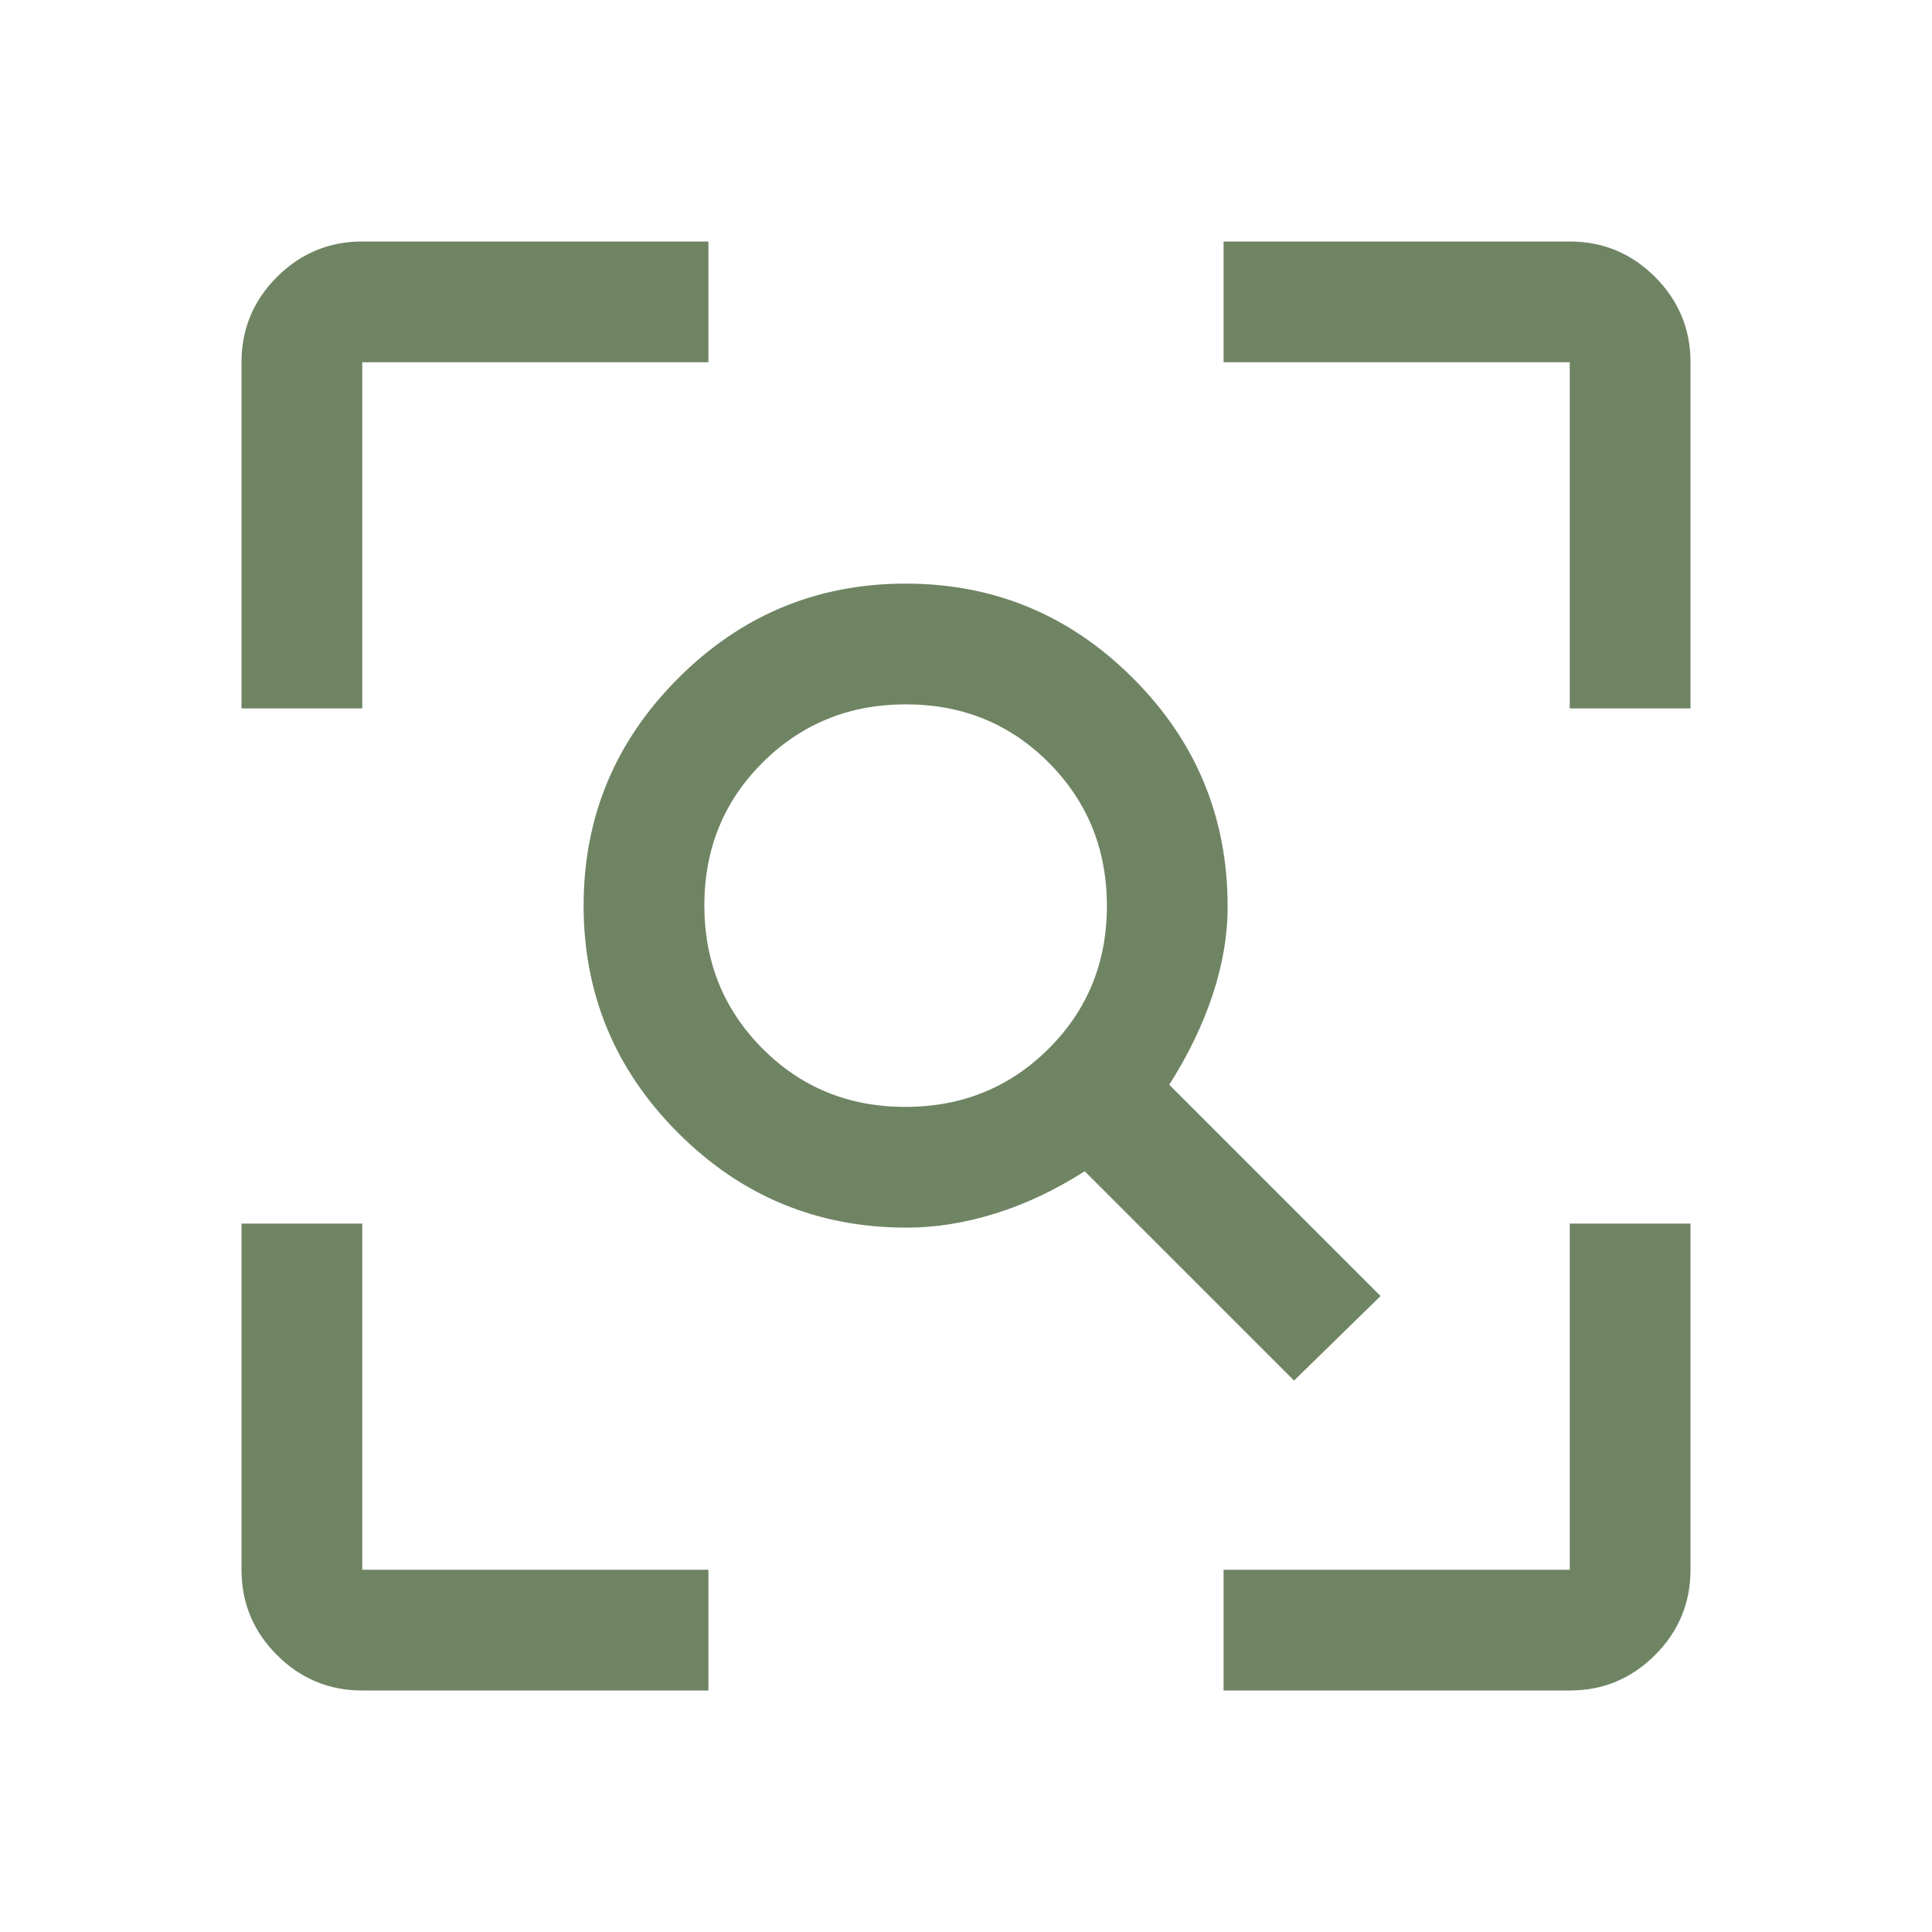 <svg width="40" height="40" viewBox="0 0 40 40" fill="none" xmlns="http://www.w3.org/2000/svg">
<path d="M7.5 35C6.812 35 6.224 34.755 5.734 34.266C5.245 33.776 5 33.188 5 32.5V25.333H7.5V32.5H14.667V35H7.5ZM25.333 35V32.5H32.5V25.333H35V32.5C35 33.188 34.755 33.776 34.266 34.266C33.776 34.755 33.188 35 32.5 35H25.333ZM5 14.667V7.5C5 6.812 5.245 6.224 5.734 5.734C6.224 5.245 6.812 5 7.5 5H14.667V7.5H7.5V14.667H5ZM32.5 14.667V7.5H25.333V5H32.5C33.188 5 33.776 5.245 34.266 5.734C34.755 6.224 35 6.812 35 7.5V14.667H32.5ZM18.744 22.917C19.915 22.917 20.903 22.516 21.708 21.715C22.514 20.914 22.917 19.927 22.917 18.756C22.917 17.585 22.516 16.597 21.715 15.792C20.914 14.986 19.927 14.583 18.756 14.583C17.585 14.583 16.597 14.984 15.792 15.785C14.986 16.586 14.583 17.573 14.583 18.744C14.583 19.915 14.984 20.903 15.785 21.708C16.586 22.514 17.573 22.917 18.744 22.917ZM26.792 28.583L22.458 24.25C21.847 24.639 21.229 24.931 20.604 25.125C19.979 25.319 19.368 25.417 18.77 25.417C16.923 25.417 15.347 24.764 14.042 23.458C12.736 22.153 12.083 20.583 12.083 18.75C12.083 16.917 12.736 15.347 14.042 14.042C15.347 12.736 16.917 12.083 18.75 12.083C20.583 12.083 22.153 12.736 23.458 14.042C24.764 15.347 25.417 16.923 25.417 18.77C25.417 19.368 25.312 19.979 25.104 20.604C24.896 21.229 24.597 21.847 24.208 22.458L28.583 26.833L26.792 28.583Z" fill="#6F8463"/>
</svg>
